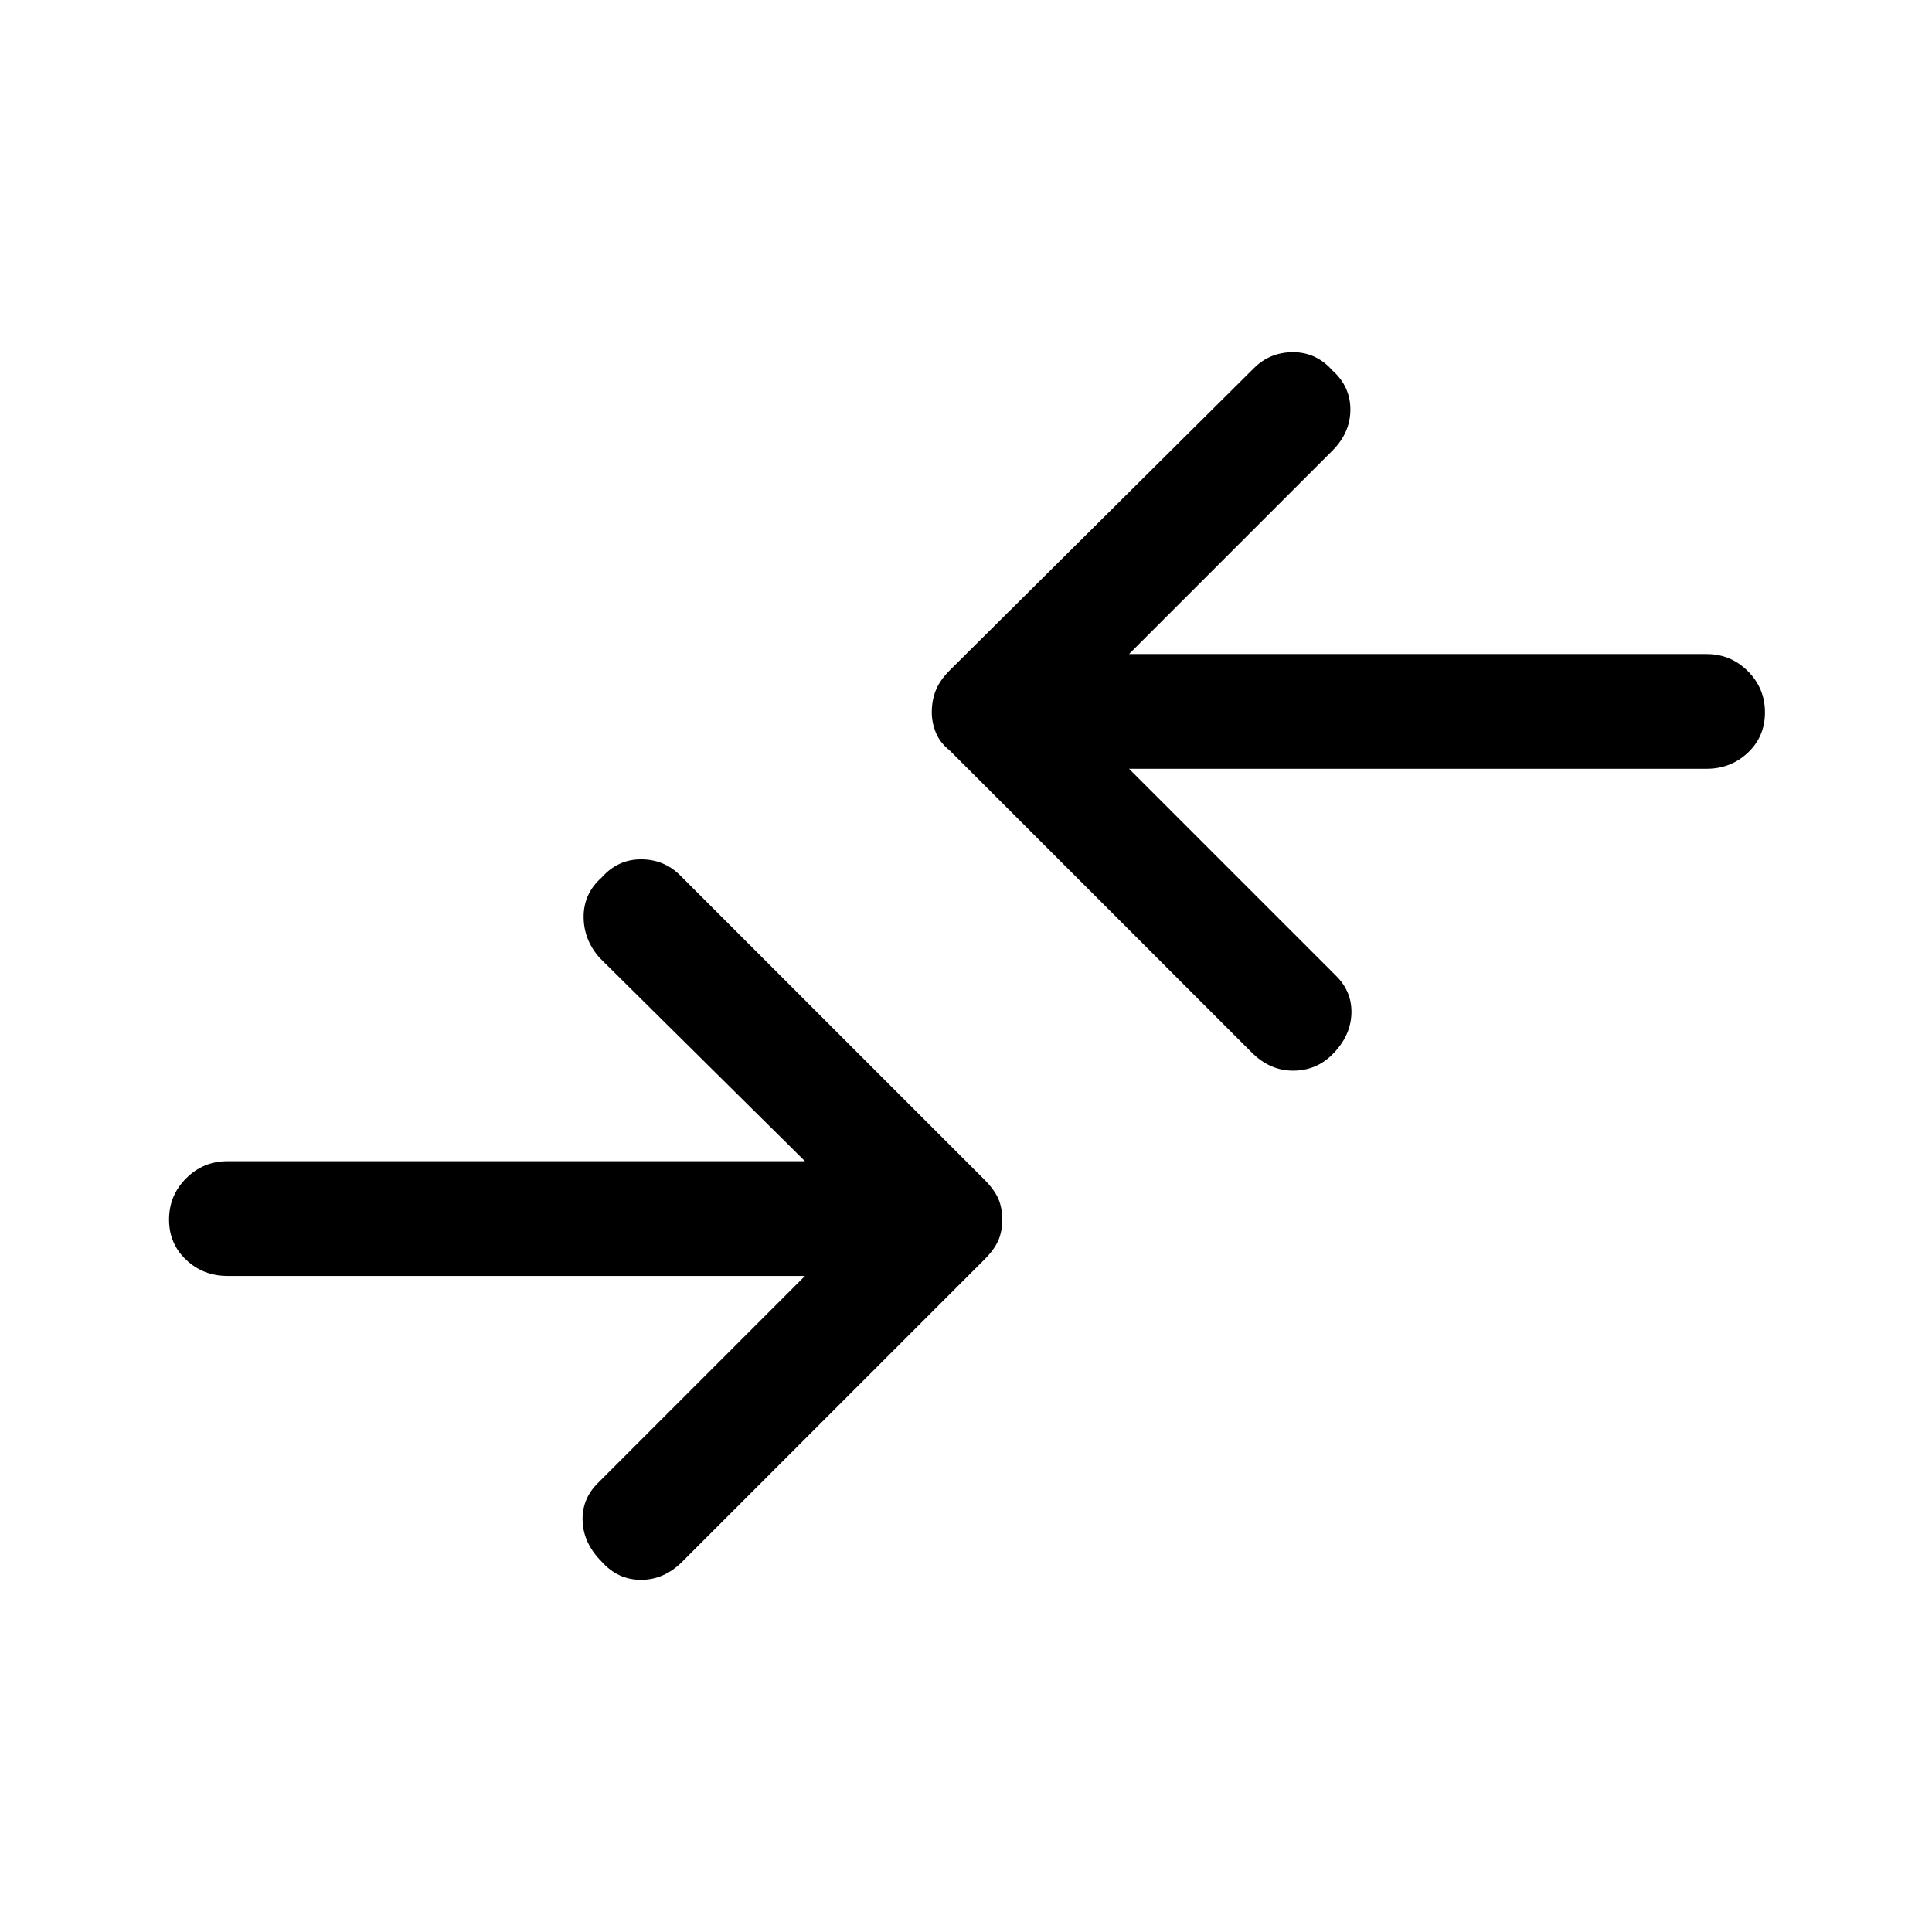 <svg xmlns="http://www.w3.org/2000/svg" height="48" width="48"><path d="m31.1 26.15-7.5-7.5q-.25-.2-.35-.45-.1-.25-.1-.5 0-.3.1-.55.1-.25.35-.5l7.55-7.5q.4-.4.975-.4t.975.45q.45.4.45.975T33.1 11.2l-5.05 5.05H42.4q.6 0 1.025.425.425.425.425 1.025 0 .6-.425 1t-1.025.4H28.05l5.15 5.15q.4.4.375.95-.025.55-.475 1-.4.4-.975.4t-1.025-.45ZM14.95 38.8q.4.45.975.45t1.025-.45l7.5-7.5q.25-.25.35-.475.1-.225.1-.525 0-.3-.1-.525-.1-.225-.35-.475l-7.55-7.55q-.4-.4-.975-.4t-.975.45q-.45.4-.45.975t.4 1.025l5.1 5.05H5.65q-.6 0-1.025.425Q4.2 29.7 4.2 30.3q0 .6.425 1t1.025.4H20l-5.15 5.15q-.4.4-.375.95.025.55.475 1Z"/></svg>